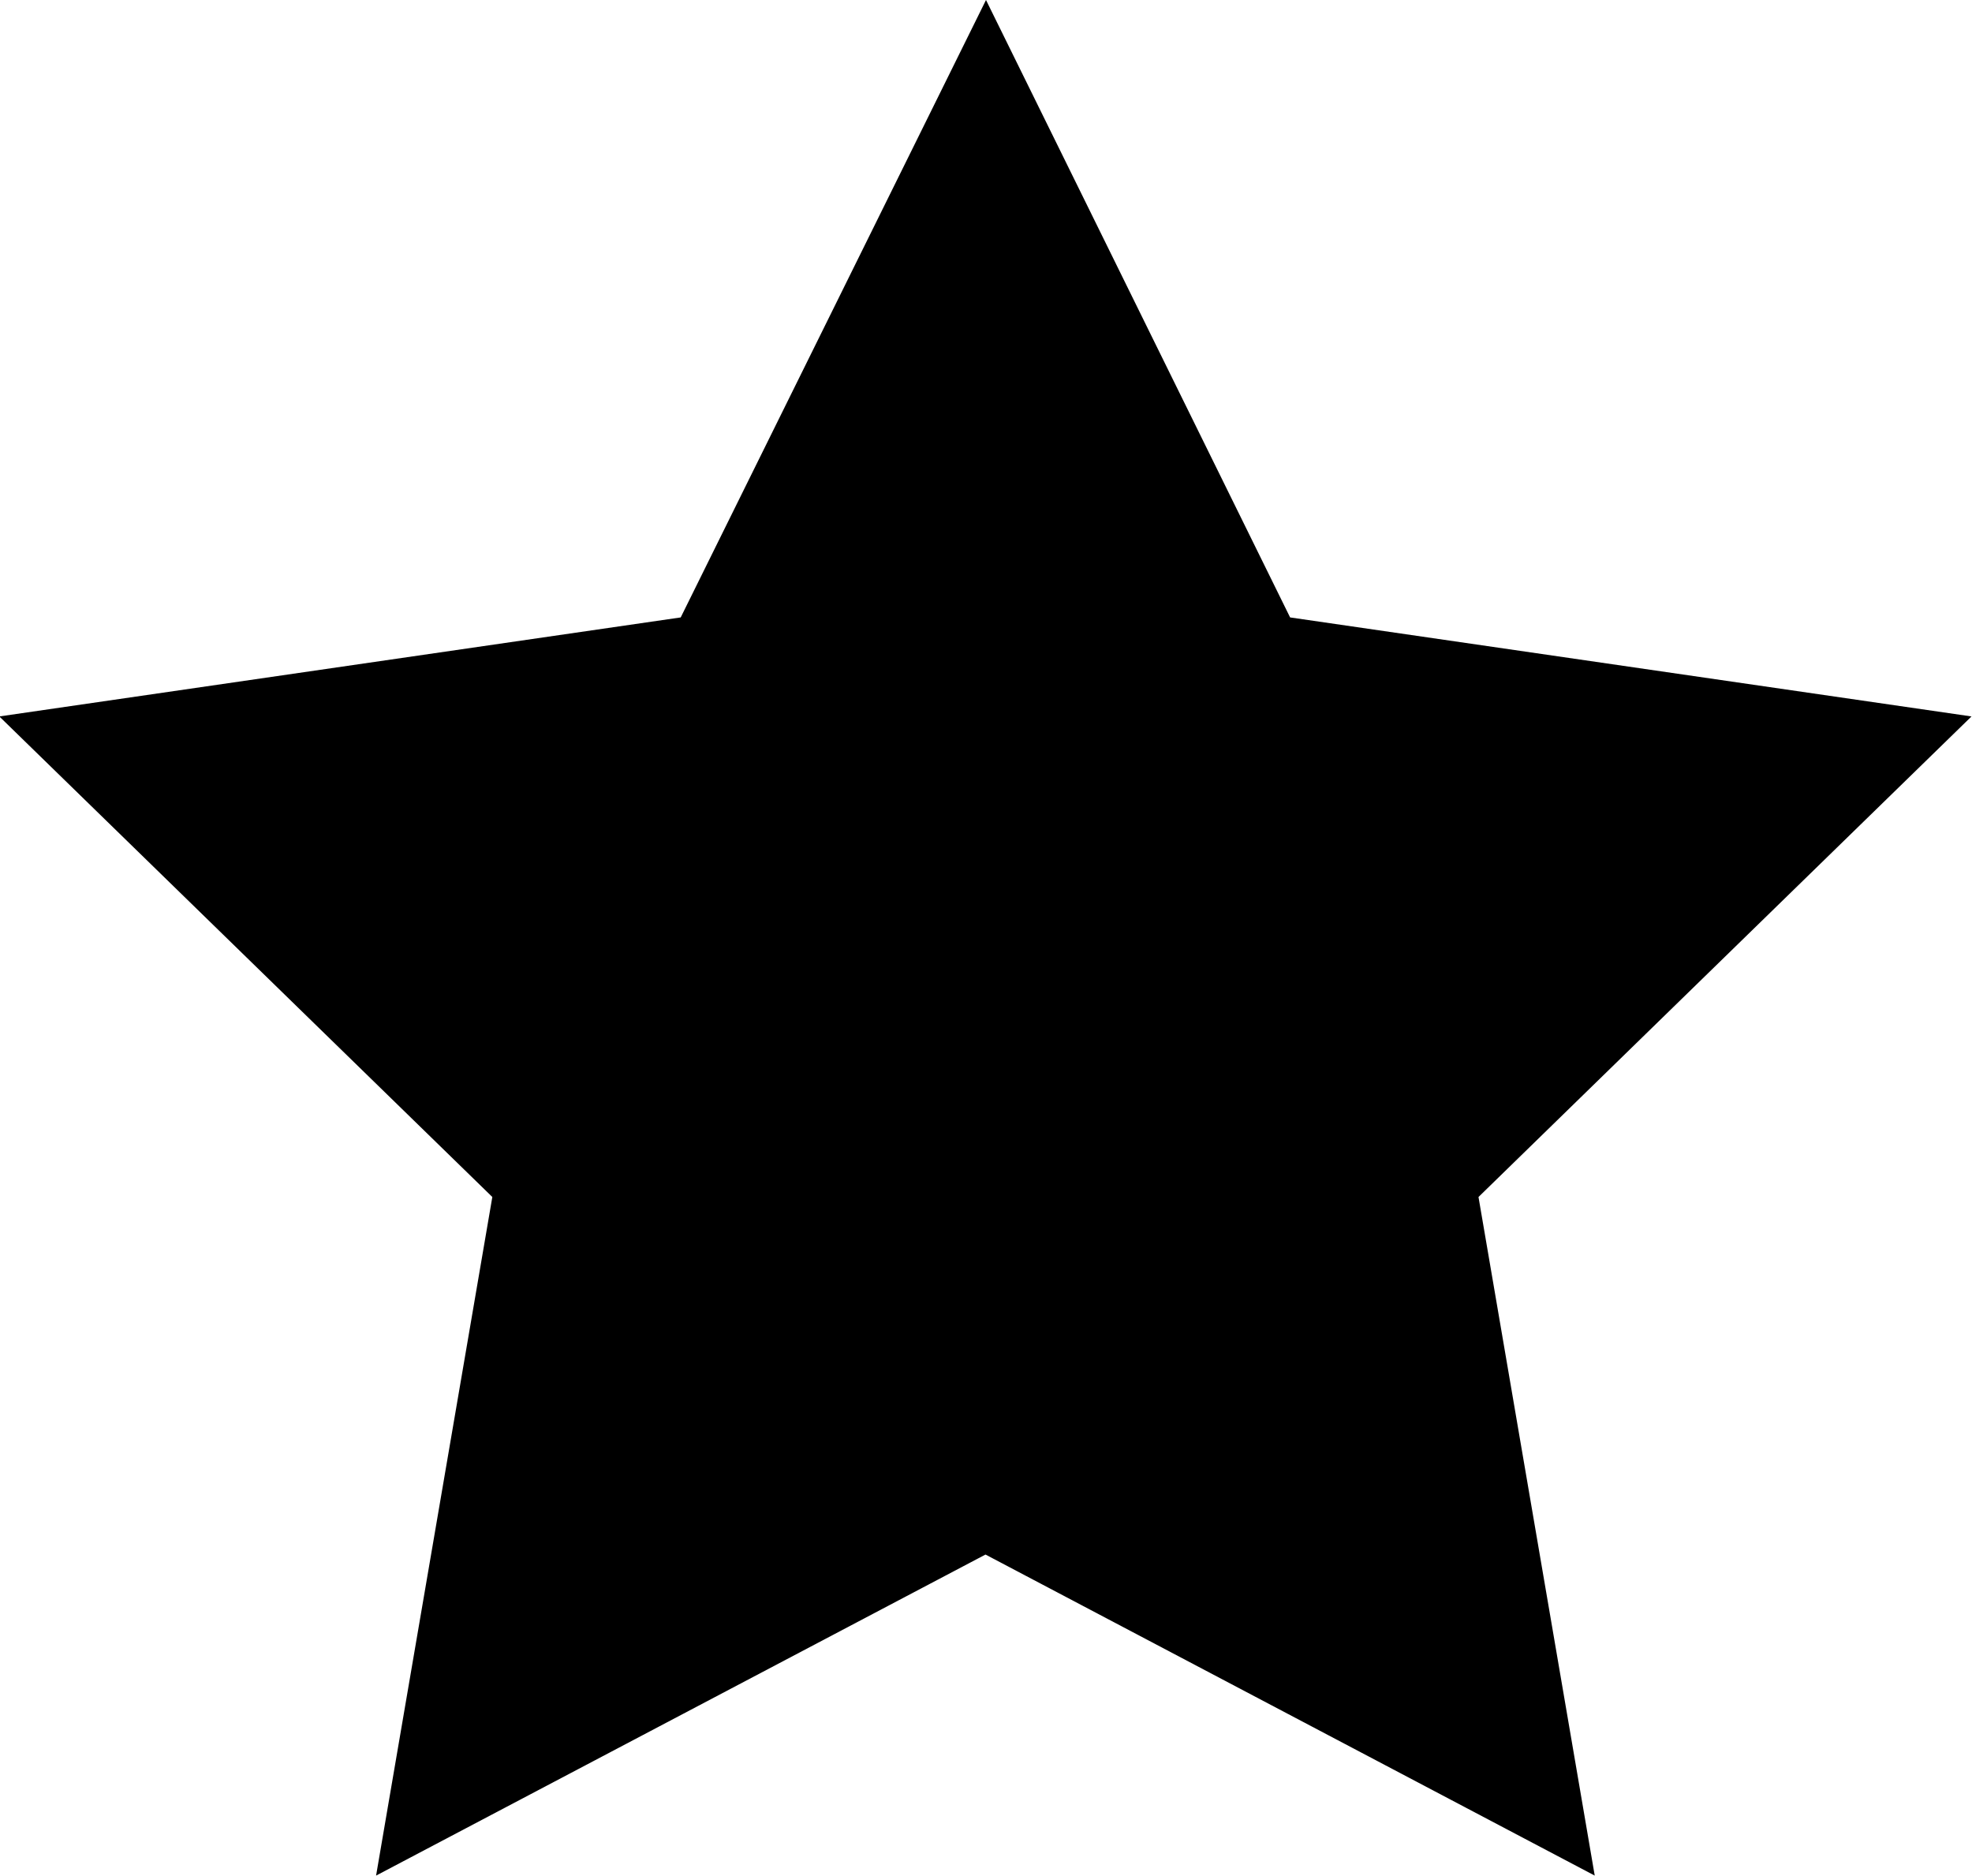 <svg xmlns="http://www.w3.org/2000/svg" width="11.672" height="11.101" viewBox="0 0 11.672 11.101">
  <path id="Path_154" data-name="Path 154" d="M5774.468,1402.616l1.8,3.654,4.033.586-2.918,2.844.688,4.016-3.606-1.9-3.607,1.9.688-4.016-2.918-2.844,4.033-.586Z" transform="translate(-5768.632 -1402.616)" fill="#000"/>
</svg>
